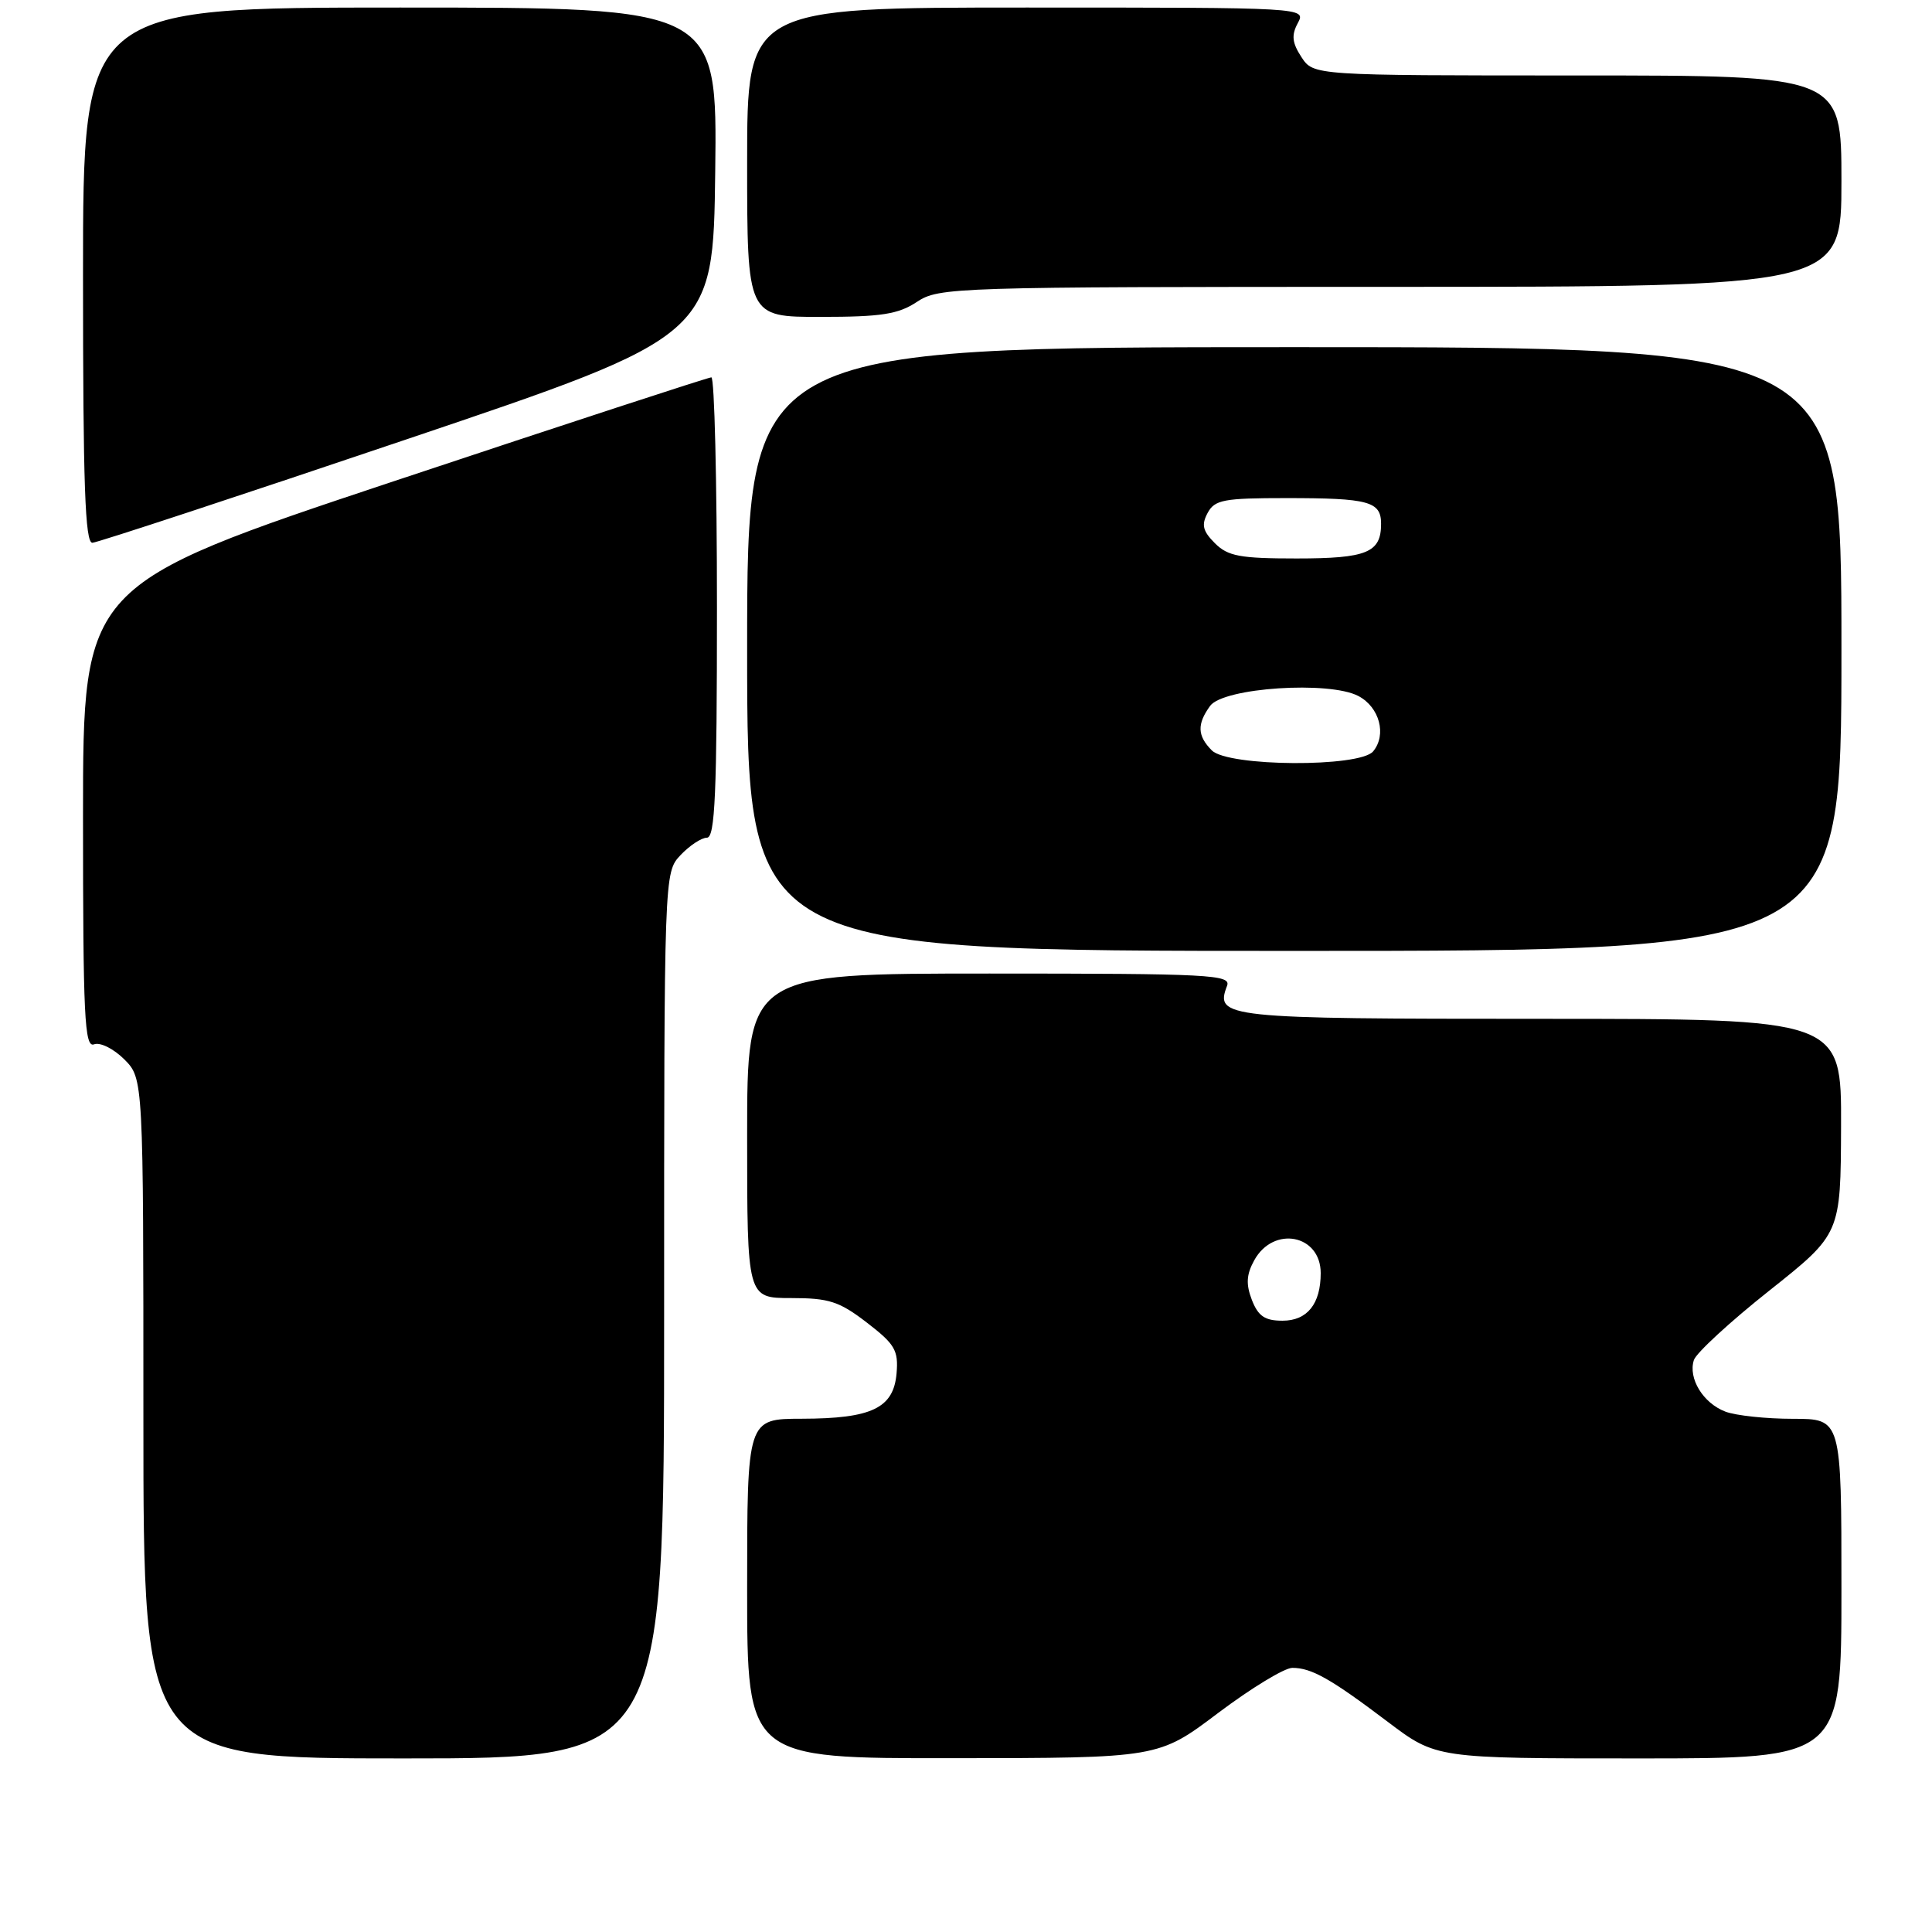 <?xml version="1.0" encoding="UTF-8" standalone="no"?>
<!DOCTYPE svg PUBLIC "-//W3C//DTD SVG 1.1//EN" "http://www.w3.org/Graphics/SVG/1.1/DTD/svg11.dtd" >
<svg xmlns="http://www.w3.org/2000/svg" xmlns:xlink="http://www.w3.org/1999/xlink" version="1.1" viewBox="0 0 256 256">
 <g >
 <path fill="currentColor"
d=" M 88.00 174.31 C 88.00 115.63 88.00 115.63 90.17 113.31 C 91.37 112.04 92.95 111.00 93.67 111.00 C 94.75 111.00 95.00 105.16 95.00 80.50 C 95.00 63.73 94.67 50.00 94.26 50.00 C 93.86 50.00 74.96 56.18 52.26 63.74 C 11.00 77.48 11.00 77.48 11.00 108.21 C 11.00 134.69 11.20 138.86 12.46 138.38 C 13.26 138.07 15.04 138.95 16.46 140.36 C 19.00 142.91 19.00 142.91 19.00 187.95 C 19.00 233.00 19.00 233.00 53.50 233.00 C 88.00 233.00 88.00 233.00 88.00 174.31 Z  M 161.42 226.97 C 165.78 223.69 170.20 221.00 171.24 221.00 C 173.78 221.00 176.32 222.43 183.90 228.16 C 190.30 233.00 190.30 233.00 217.15 233.00 C 244.00 233.00 244.00 233.00 244.00 210.50 C 244.00 188.00 244.00 188.00 237.57 188.00 C 234.03 188.00 230.00 187.57 228.63 187.05 C 225.67 185.93 223.66 182.63 224.45 180.21 C 224.76 179.27 229.26 175.12 234.46 171.00 C 243.90 163.50 243.90 163.50 243.95 149.25 C 244.00 135.00 244.00 135.00 204.12 135.00 C 162.21 135.00 160.96 134.87 162.59 130.63 C 163.16 129.15 160.35 129.00 131.11 129.00 C 99.00 129.00 99.00 129.00 99.00 150.50 C 99.00 172.00 99.00 172.00 104.82 172.00 C 109.85 172.00 111.21 172.44 114.86 175.25 C 118.58 178.11 119.06 178.92 118.80 181.98 C 118.40 186.59 115.52 187.97 106.25 187.99 C 99.00 188.00 99.00 188.00 99.00 210.50 C 99.00 233.00 99.00 233.00 126.25 232.97 C 153.50 232.95 153.50 232.95 161.42 226.97 Z  M 244.00 86.00 C 244.00 46.00 244.00 46.00 171.50 46.00 C 99.00 46.00 99.00 46.00 99.00 86.00 C 99.00 126.00 99.00 126.00 171.50 126.00 C 244.00 126.00 244.00 126.00 244.00 86.00 Z  M 54.00 58.17 C 94.50 44.50 94.50 44.50 94.77 22.75 C 95.04 1.00 95.04 1.00 53.02 1.00 C 11.00 1.00 11.00 1.00 11.00 36.50 C 11.00 64.27 11.27 71.98 12.25 71.92 C 12.94 71.88 31.73 65.70 54.00 58.17 Z  M 121.50 40.00 C 124.41 38.07 126.31 38.01 184.25 38.01 C 244.00 38.00 244.00 38.00 244.00 24.00 C 244.00 10.00 244.00 10.00 209.02 10.00 C 174.05 10.00 174.05 10.00 172.45 7.57 C 171.21 5.67 171.10 4.67 171.96 3.07 C 173.07 1.00 173.07 1.00 136.04 1.00 C 99.00 1.00 99.00 1.00 99.00 21.50 C 99.00 42.00 99.00 42.00 108.75 41.99 C 116.80 41.99 119.02 41.64 121.50 40.00 Z  M 165.88 172.25 C 165.08 170.16 165.15 168.90 166.19 167.00 C 168.74 162.37 175.00 163.58 175.00 168.69 C 175.00 172.78 173.22 175.00 169.94 175.00 C 167.60 175.00 166.72 174.40 165.88 172.25 Z  M 160.57 99.43 C 158.65 97.50 158.59 95.95 160.35 93.53 C 162.12 91.12 176.15 90.19 180.00 92.23 C 182.80 93.71 183.77 97.36 181.95 99.56 C 180.17 101.70 162.74 101.60 160.57 99.43 Z  M 160.98 71.98 C 159.37 70.37 159.17 69.55 160.01 67.98 C 160.95 66.22 162.13 66.00 170.45 66.00 C 181.39 66.00 183.00 66.44 183.00 69.41 C 183.00 73.23 181.12 74.00 171.80 74.00 C 164.30 74.00 162.70 73.70 160.98 71.98 Z "/>
</g>
</svg>